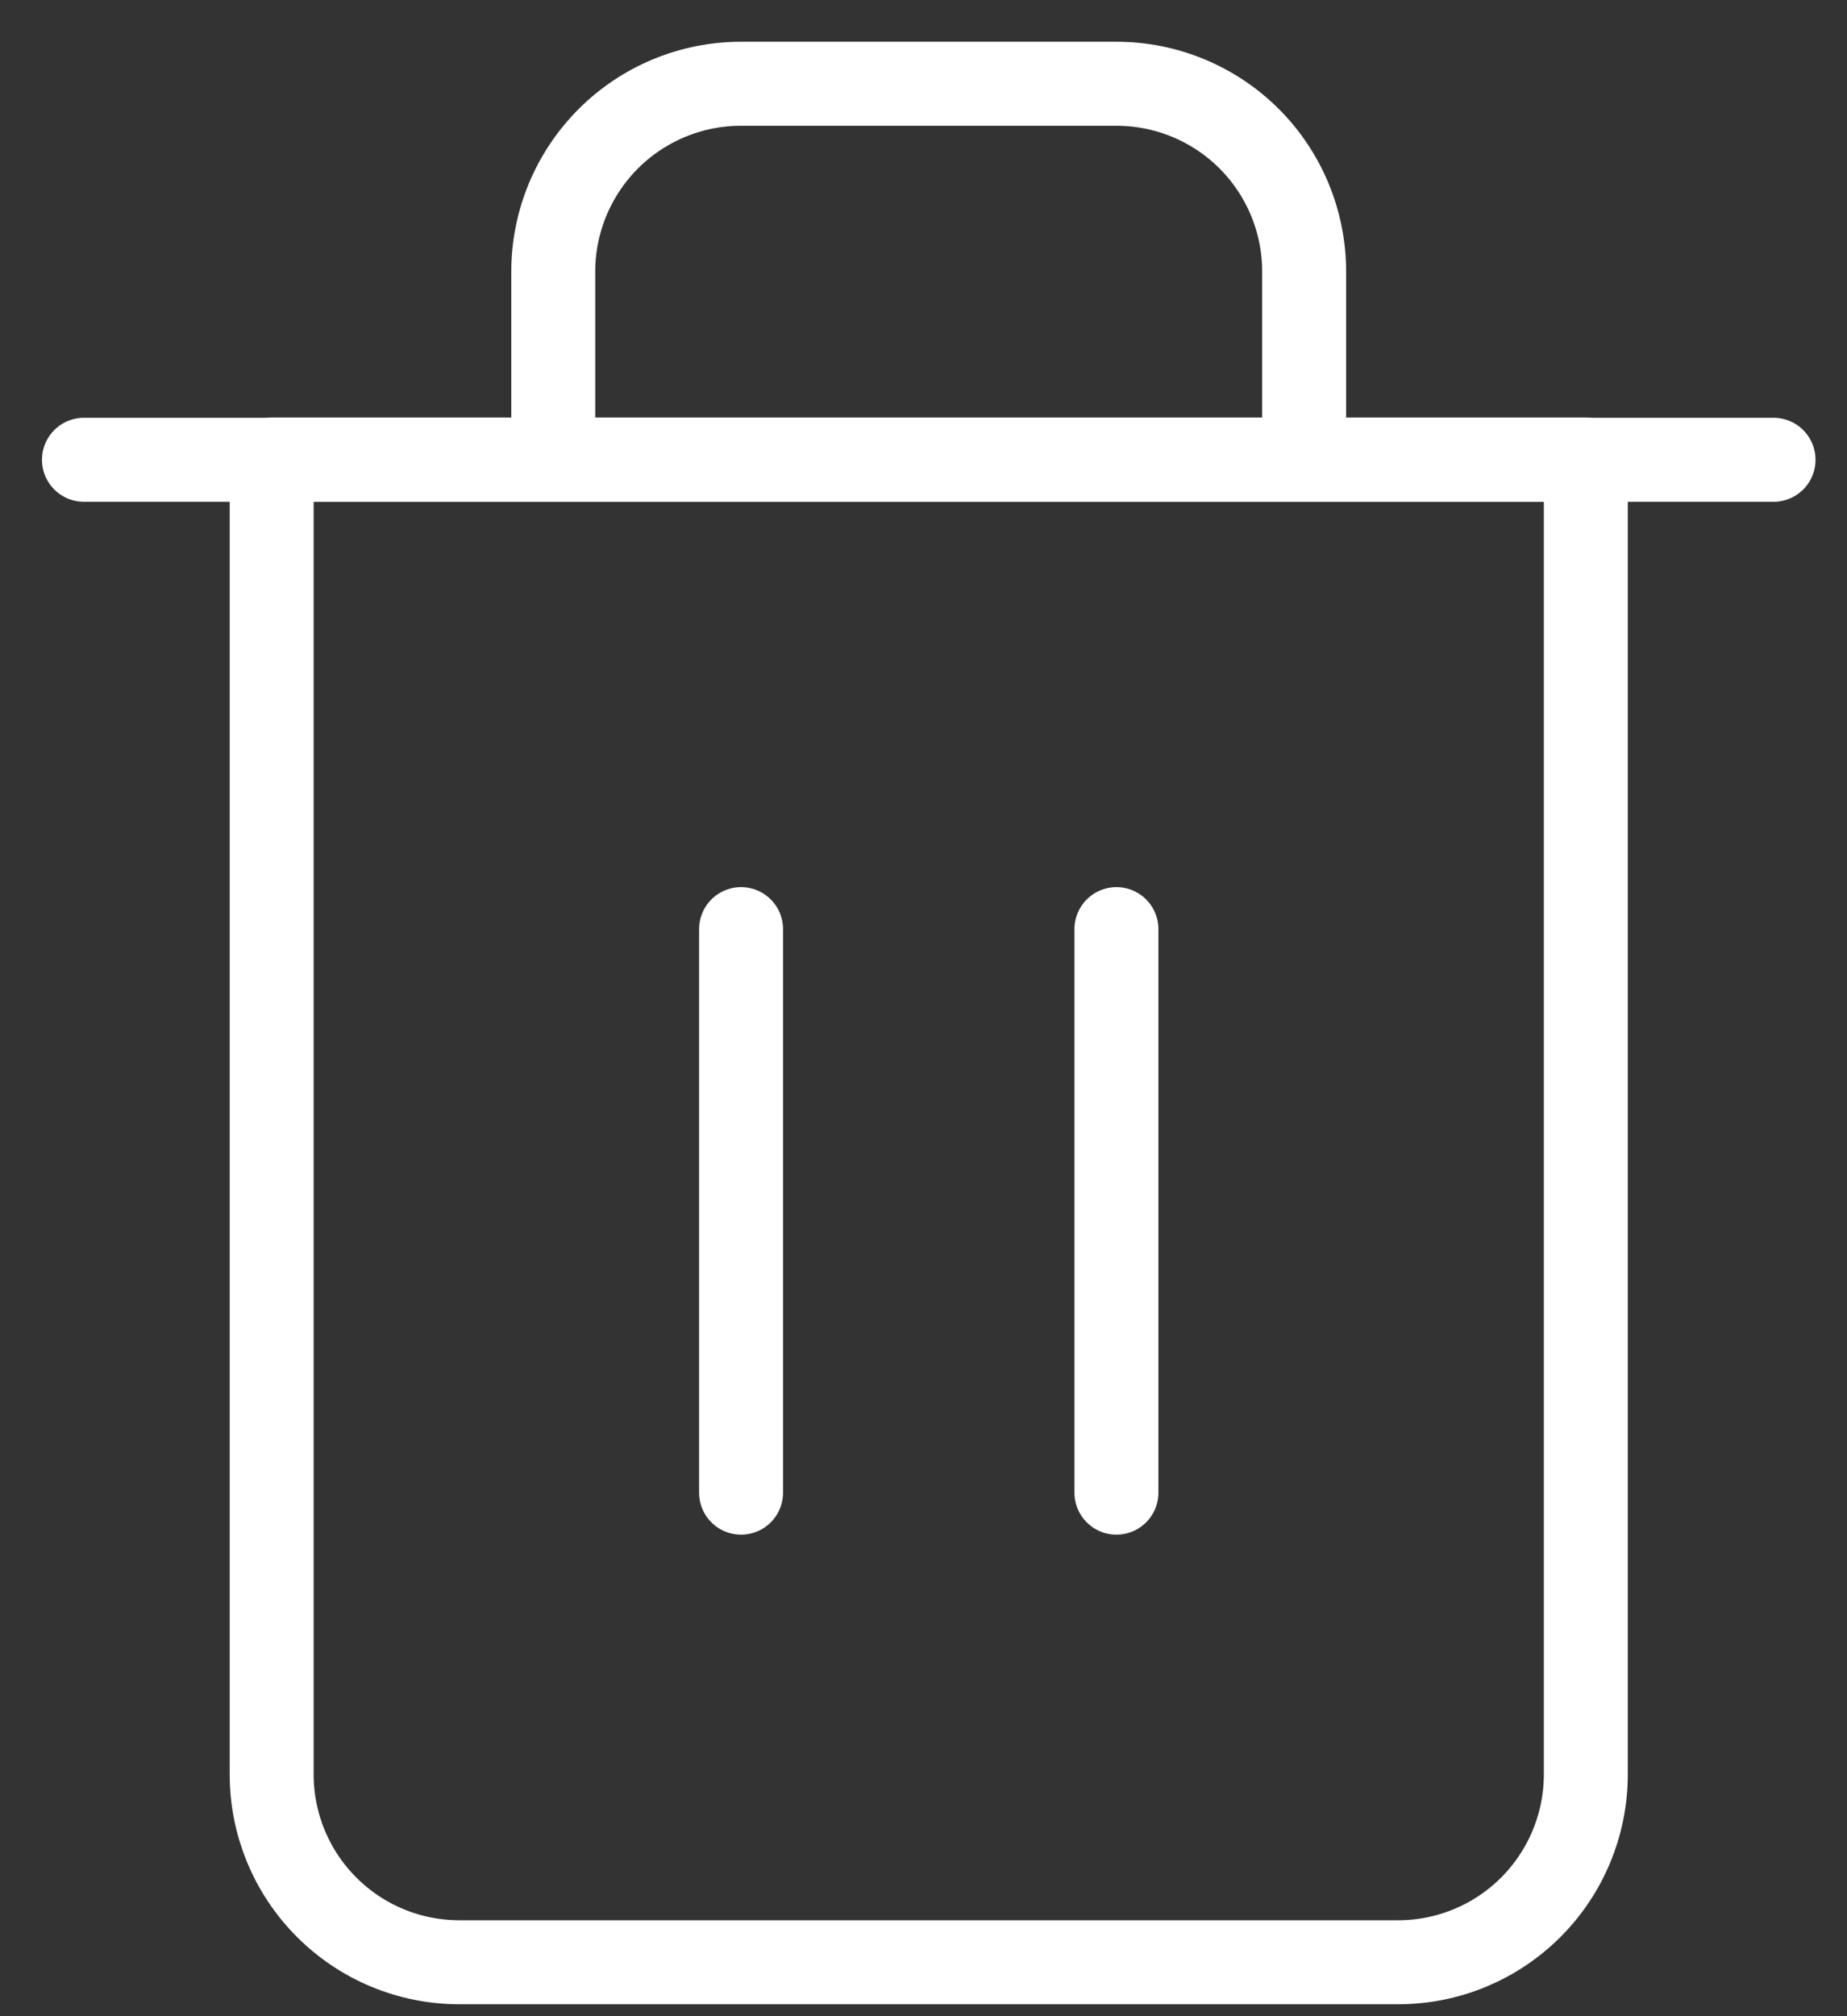 <svg width="22" height="24" viewBox="0 0 22 24" fill="none" xmlns="http://www.w3.org/2000/svg">
<rect x="0" y="0" width="22" height="24" fill="#333333" stroke="none"/>
<path d="M1 5.473H3.236H21.125" stroke="white" stroke-linecap="round" stroke-linejoin="round"/>
<path d="M6.59 5.47V3.233C6.59 2.64 6.826 2.072 7.245 1.652C7.664 1.233 8.233 0.997 8.826 0.997H13.298C13.892 0.997 14.46 1.233 14.88 1.652C15.299 2.072 15.534 2.64 15.534 3.233V5.47M18.889 5.47V21.122C18.889 21.715 18.653 22.284 18.234 22.703C17.814 23.123 17.246 23.358 16.653 23.358H5.472C4.879 23.358 4.31 23.123 3.891 22.703C3.471 22.284 3.236 21.715 3.236 21.122V5.47H18.889Z" stroke="white" stroke-linecap="round" stroke-linejoin="round"/>
<path d="M8.827 11.06V17.768" stroke="white" stroke-linecap="round" stroke-linejoin="round"/>
<path d="M13.298 11.06V17.768" stroke="white" stroke-linecap="round" stroke-linejoin="round"/>
</svg>
